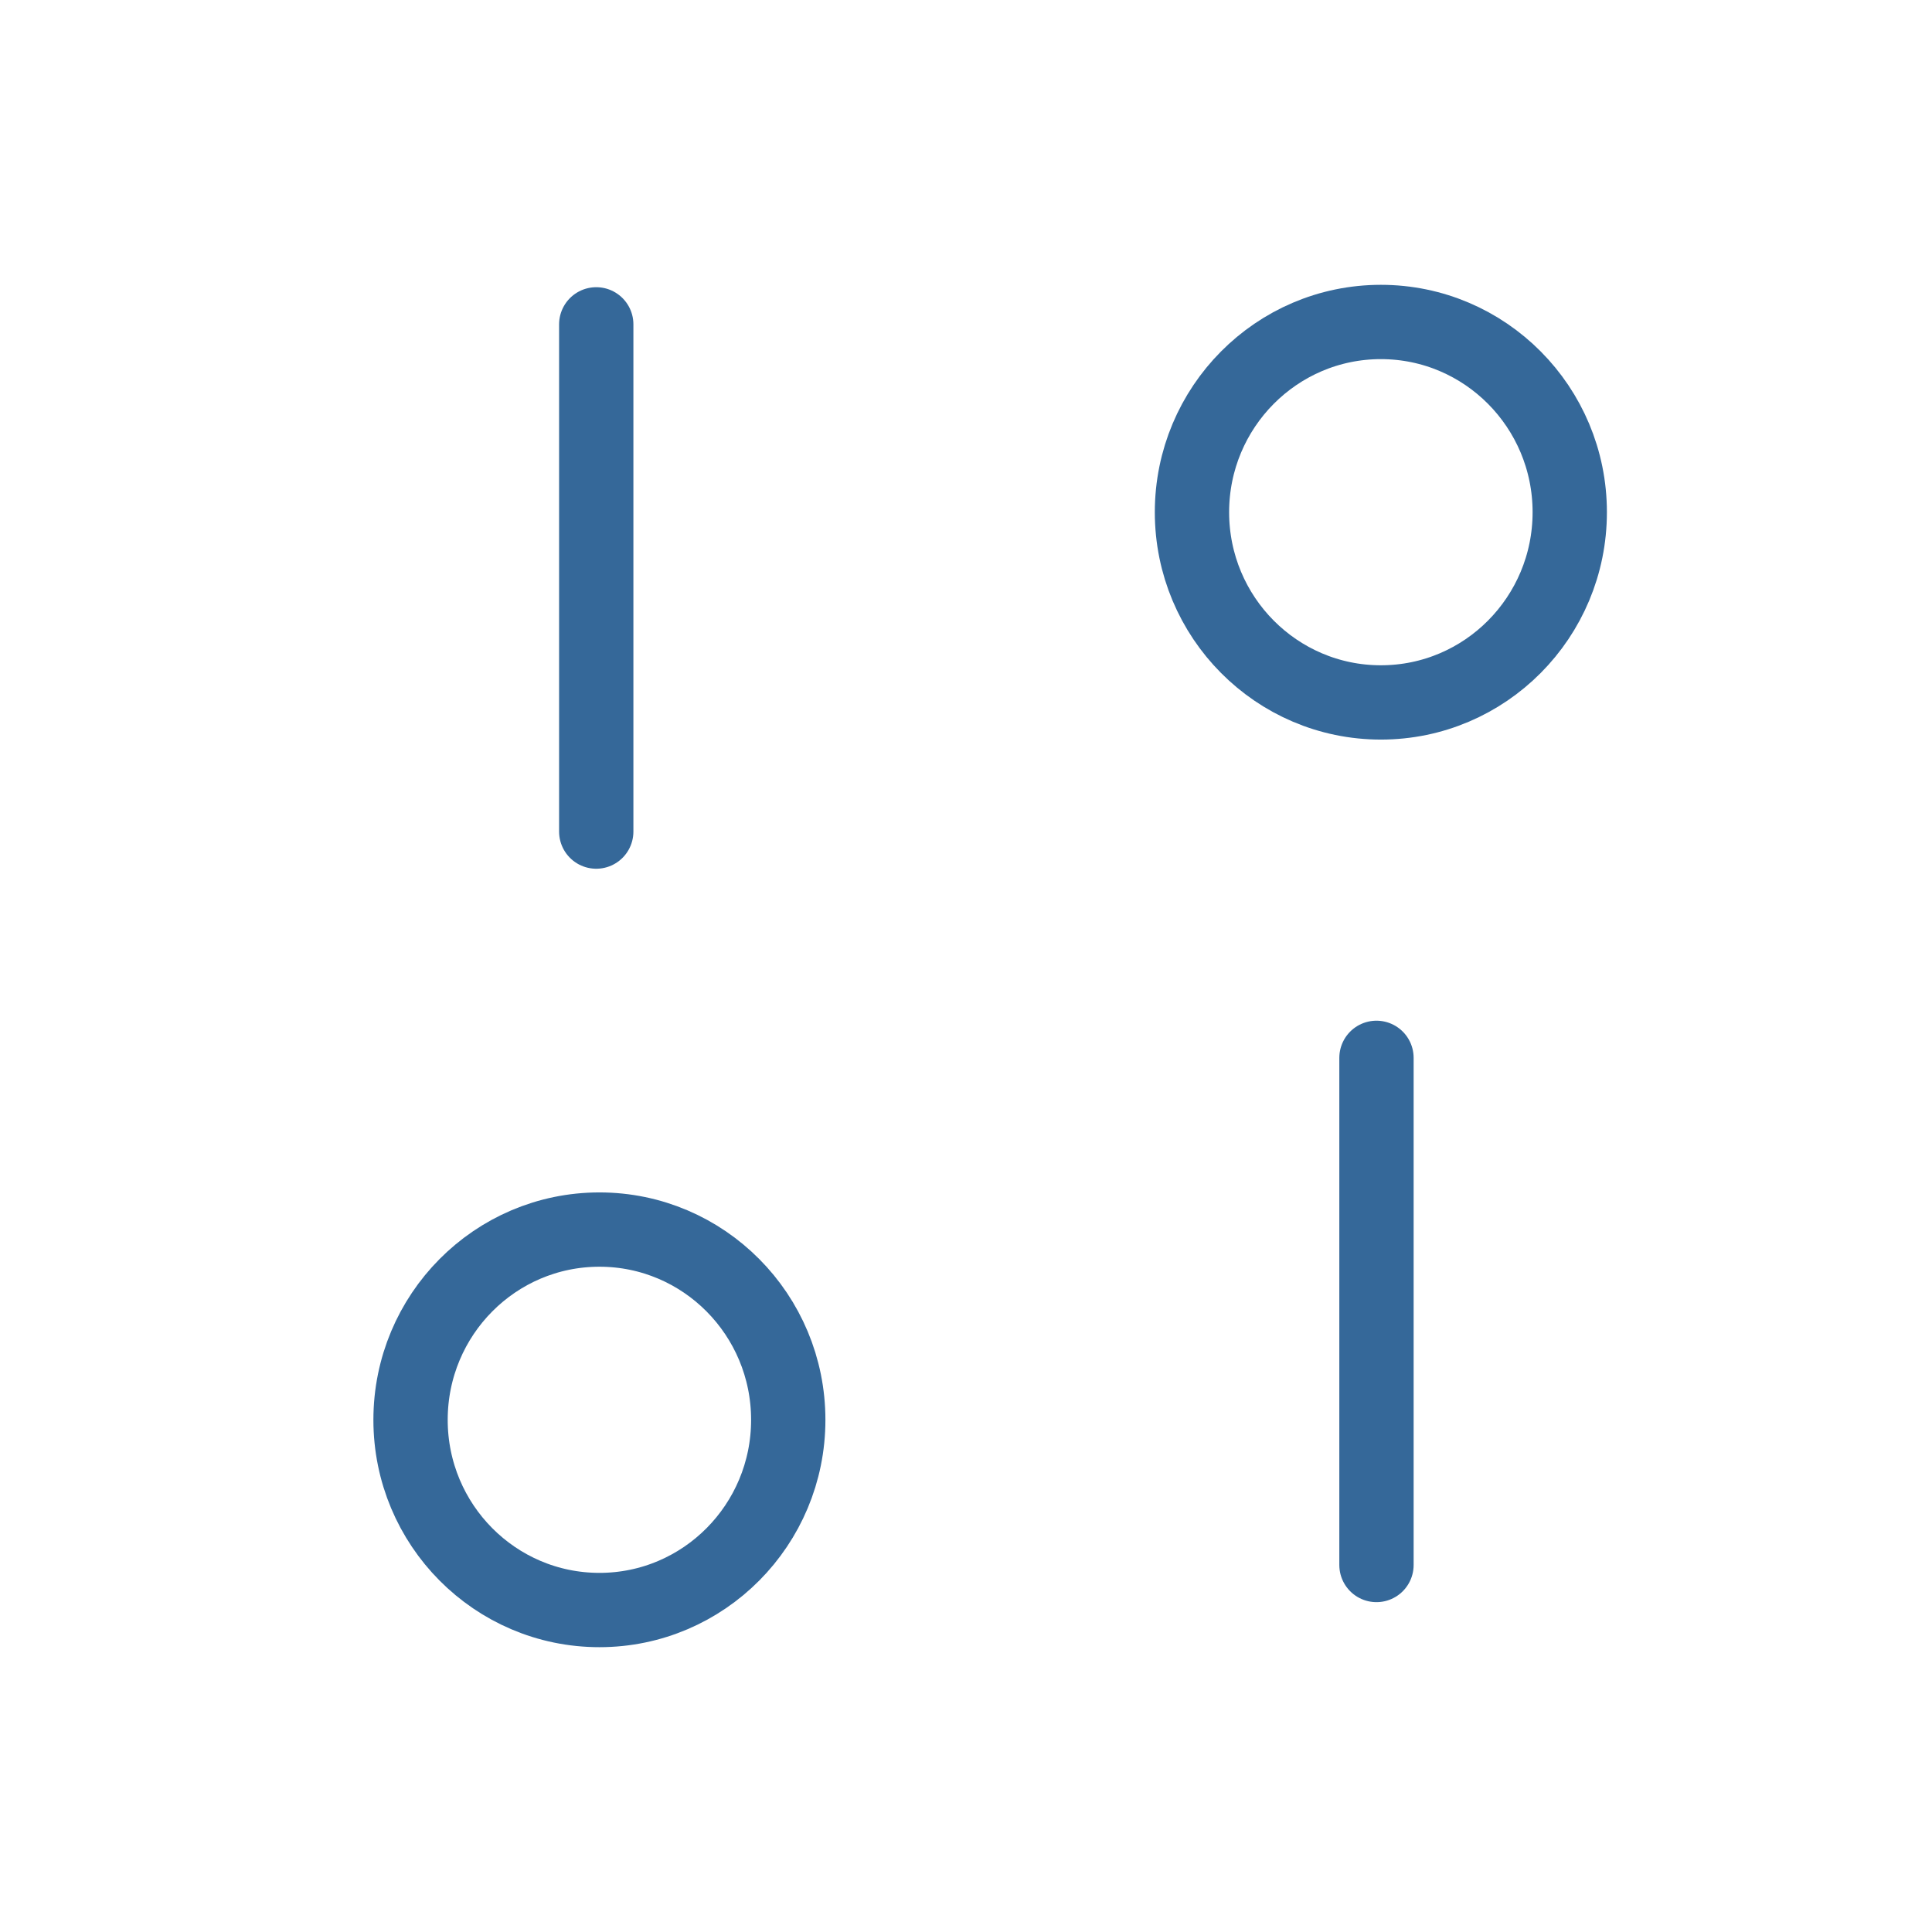 <svg width="26" height="26" viewBox="0 0 26 26" fill="none" xmlns="http://www.w3.org/2000/svg">
<path d="M8.024 11.191L8.024 4.365" stroke="#356899" stroke-linecap="round" stroke-linejoin="round"/>
<path d="M18.524 14.236L18.524 21.061" stroke="#356899" stroke-linecap="round" stroke-linejoin="round"/>
<path fill-rule="evenodd" clip-rule="evenodd" d="M18.583 9.453C19.987 9.453 21.125 8.307 21.125 6.893C21.125 5.48 19.987 4.333 18.583 4.333C17.18 4.333 16.041 5.48 16.041 6.893C16.041 8.307 17.18 9.453 18.583 9.453Z" stroke="#356899" stroke-linecap="round" stroke-linejoin="round"/>
<path fill-rule="evenodd" clip-rule="evenodd" d="M8.067 21.667C9.47 21.667 10.608 20.521 10.608 19.108C10.608 17.693 9.47 16.547 8.067 16.547C6.663 16.547 5.525 17.693 5.525 19.108C5.525 20.521 6.663 21.667 8.067 21.667Z" stroke="#356899" stroke-linecap="round" stroke-linejoin="round"/>
</svg>
